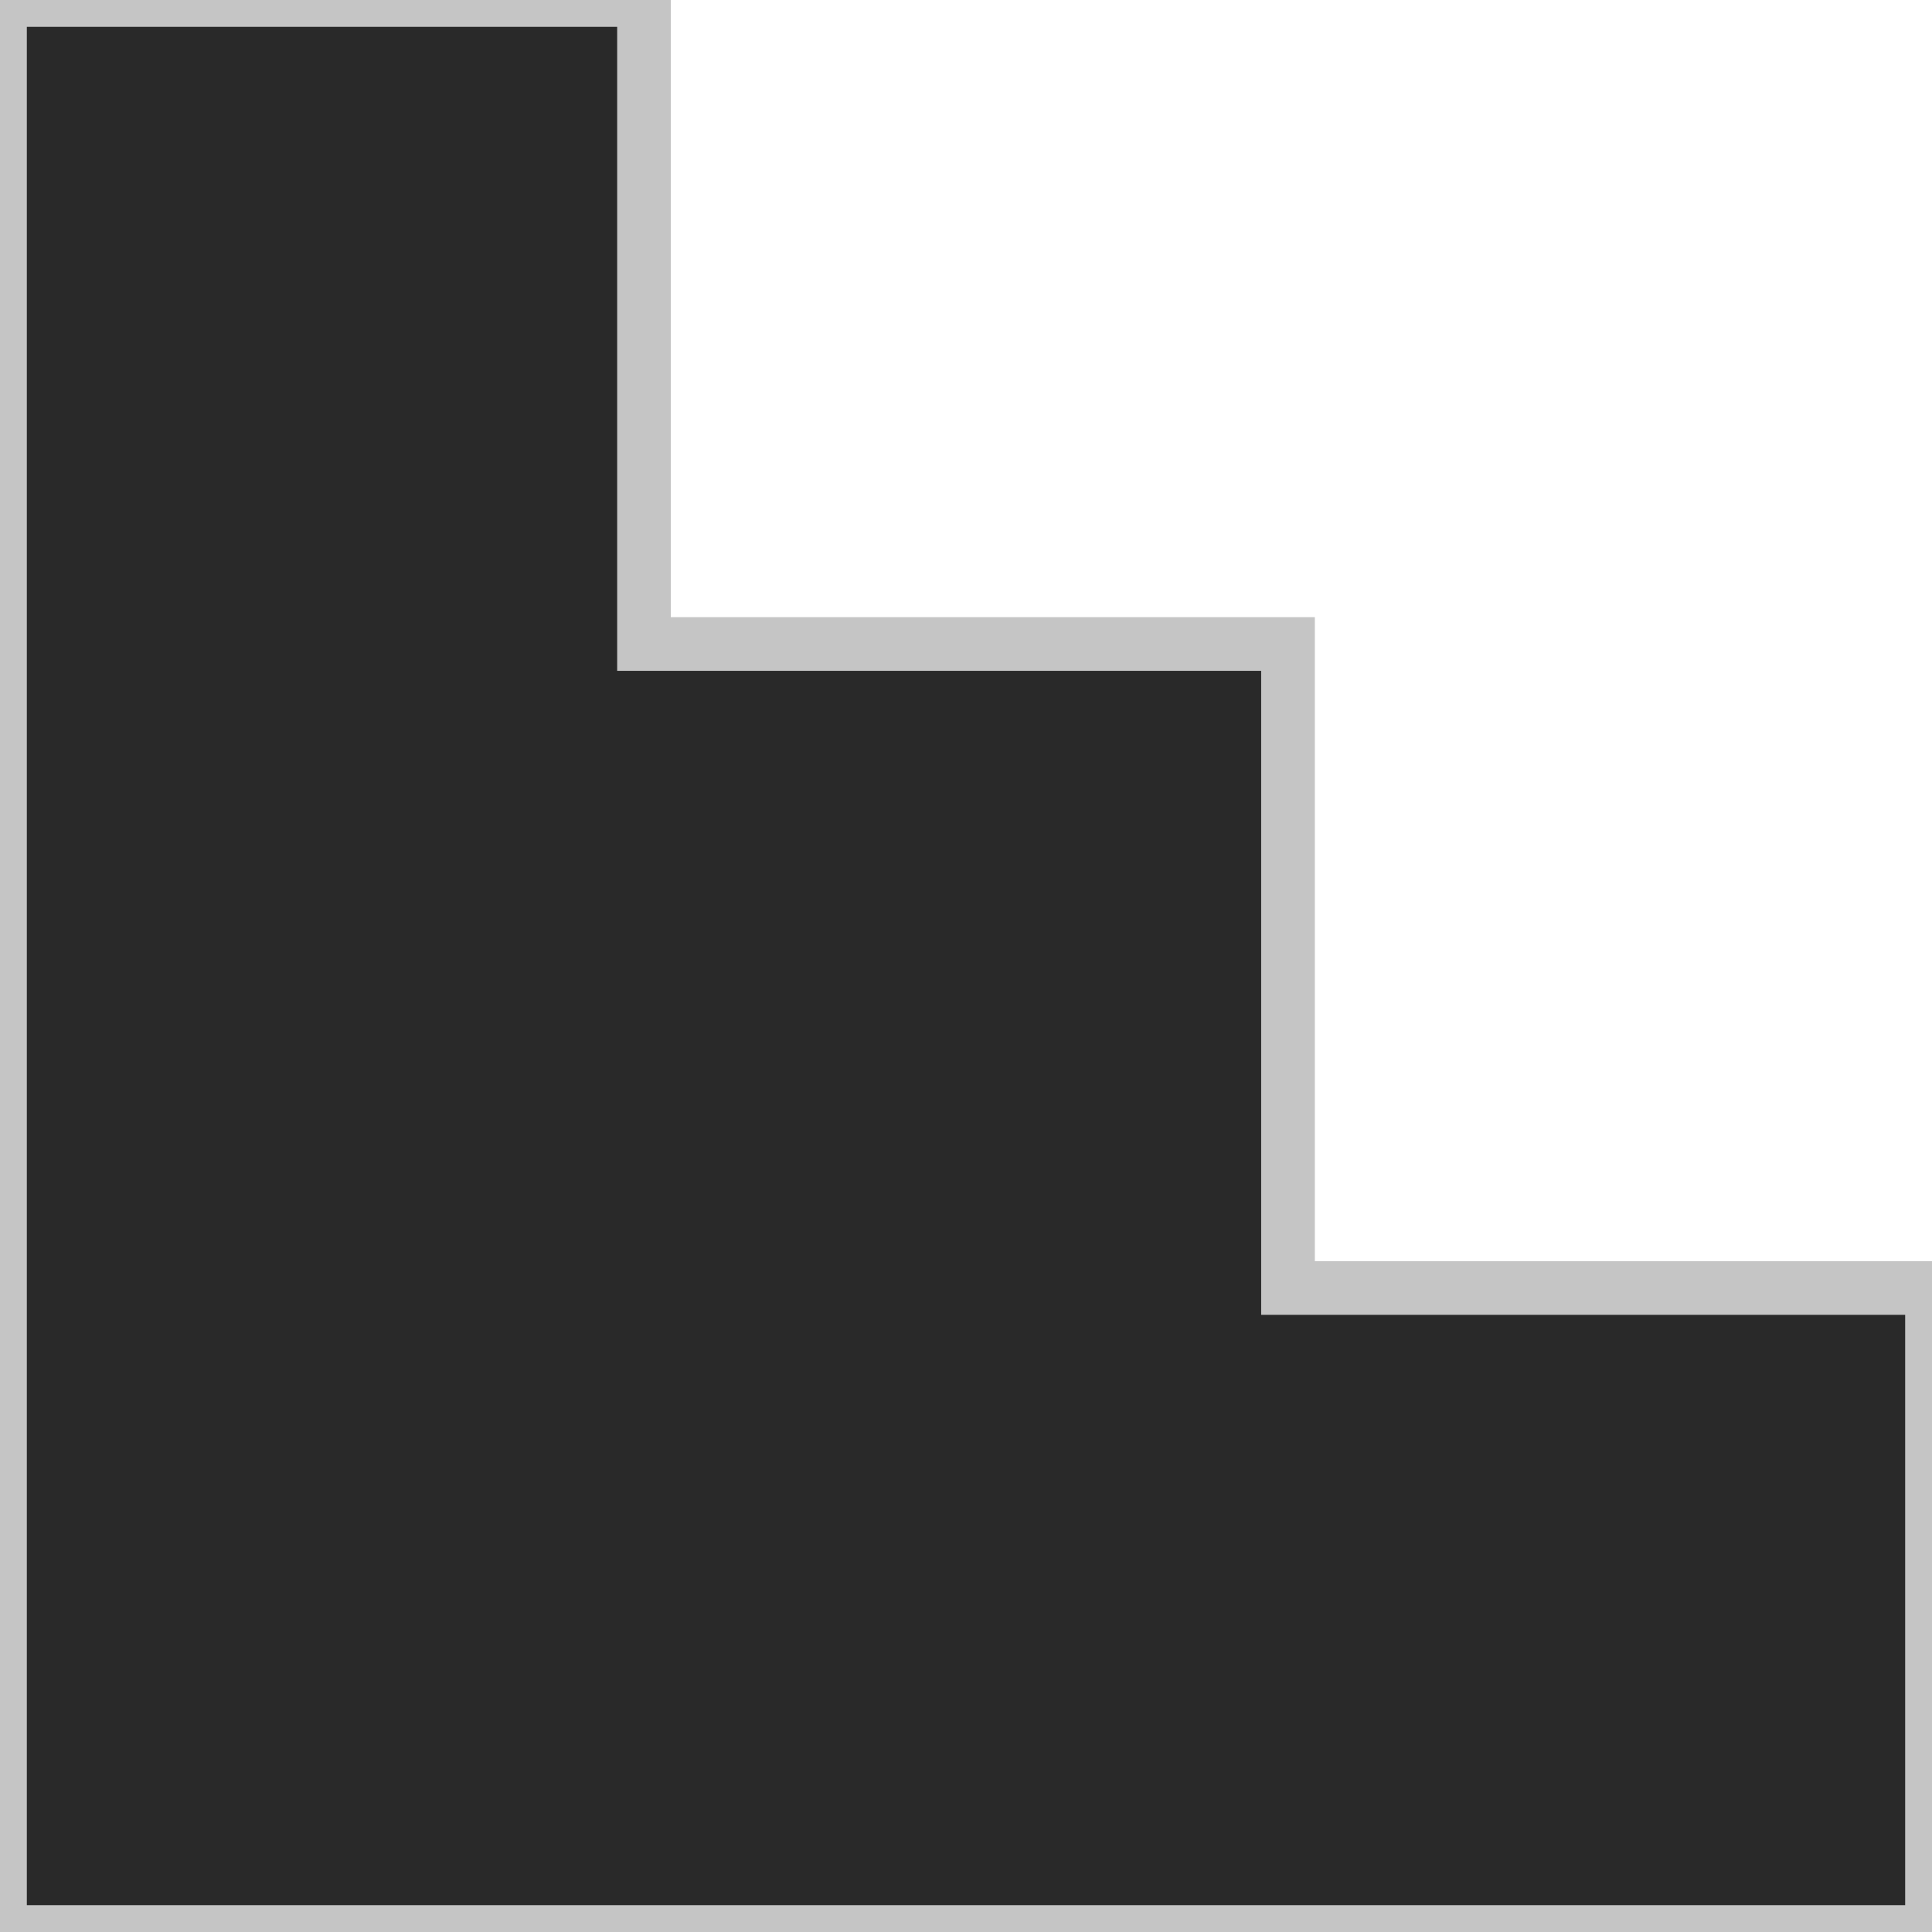 <svg width="36" height="36" viewBox="0 0 36 36" fill="none" xmlns="http://www.w3.org/2000/svg">
<g id="&#234;&#179;&#132;&#235;&#139;&#168; &#236;&#157;&#180;&#235;&#170;&#168;&#236;&#167;&#128;">
<path d="M36 36H0V0H12V12H24V24H36V36Z" fill="#292929"/>
<path d="M36 36H0V0H12V12H24V24H36V36Z" stroke="#C5C5C5"/>
</g>
</svg>
